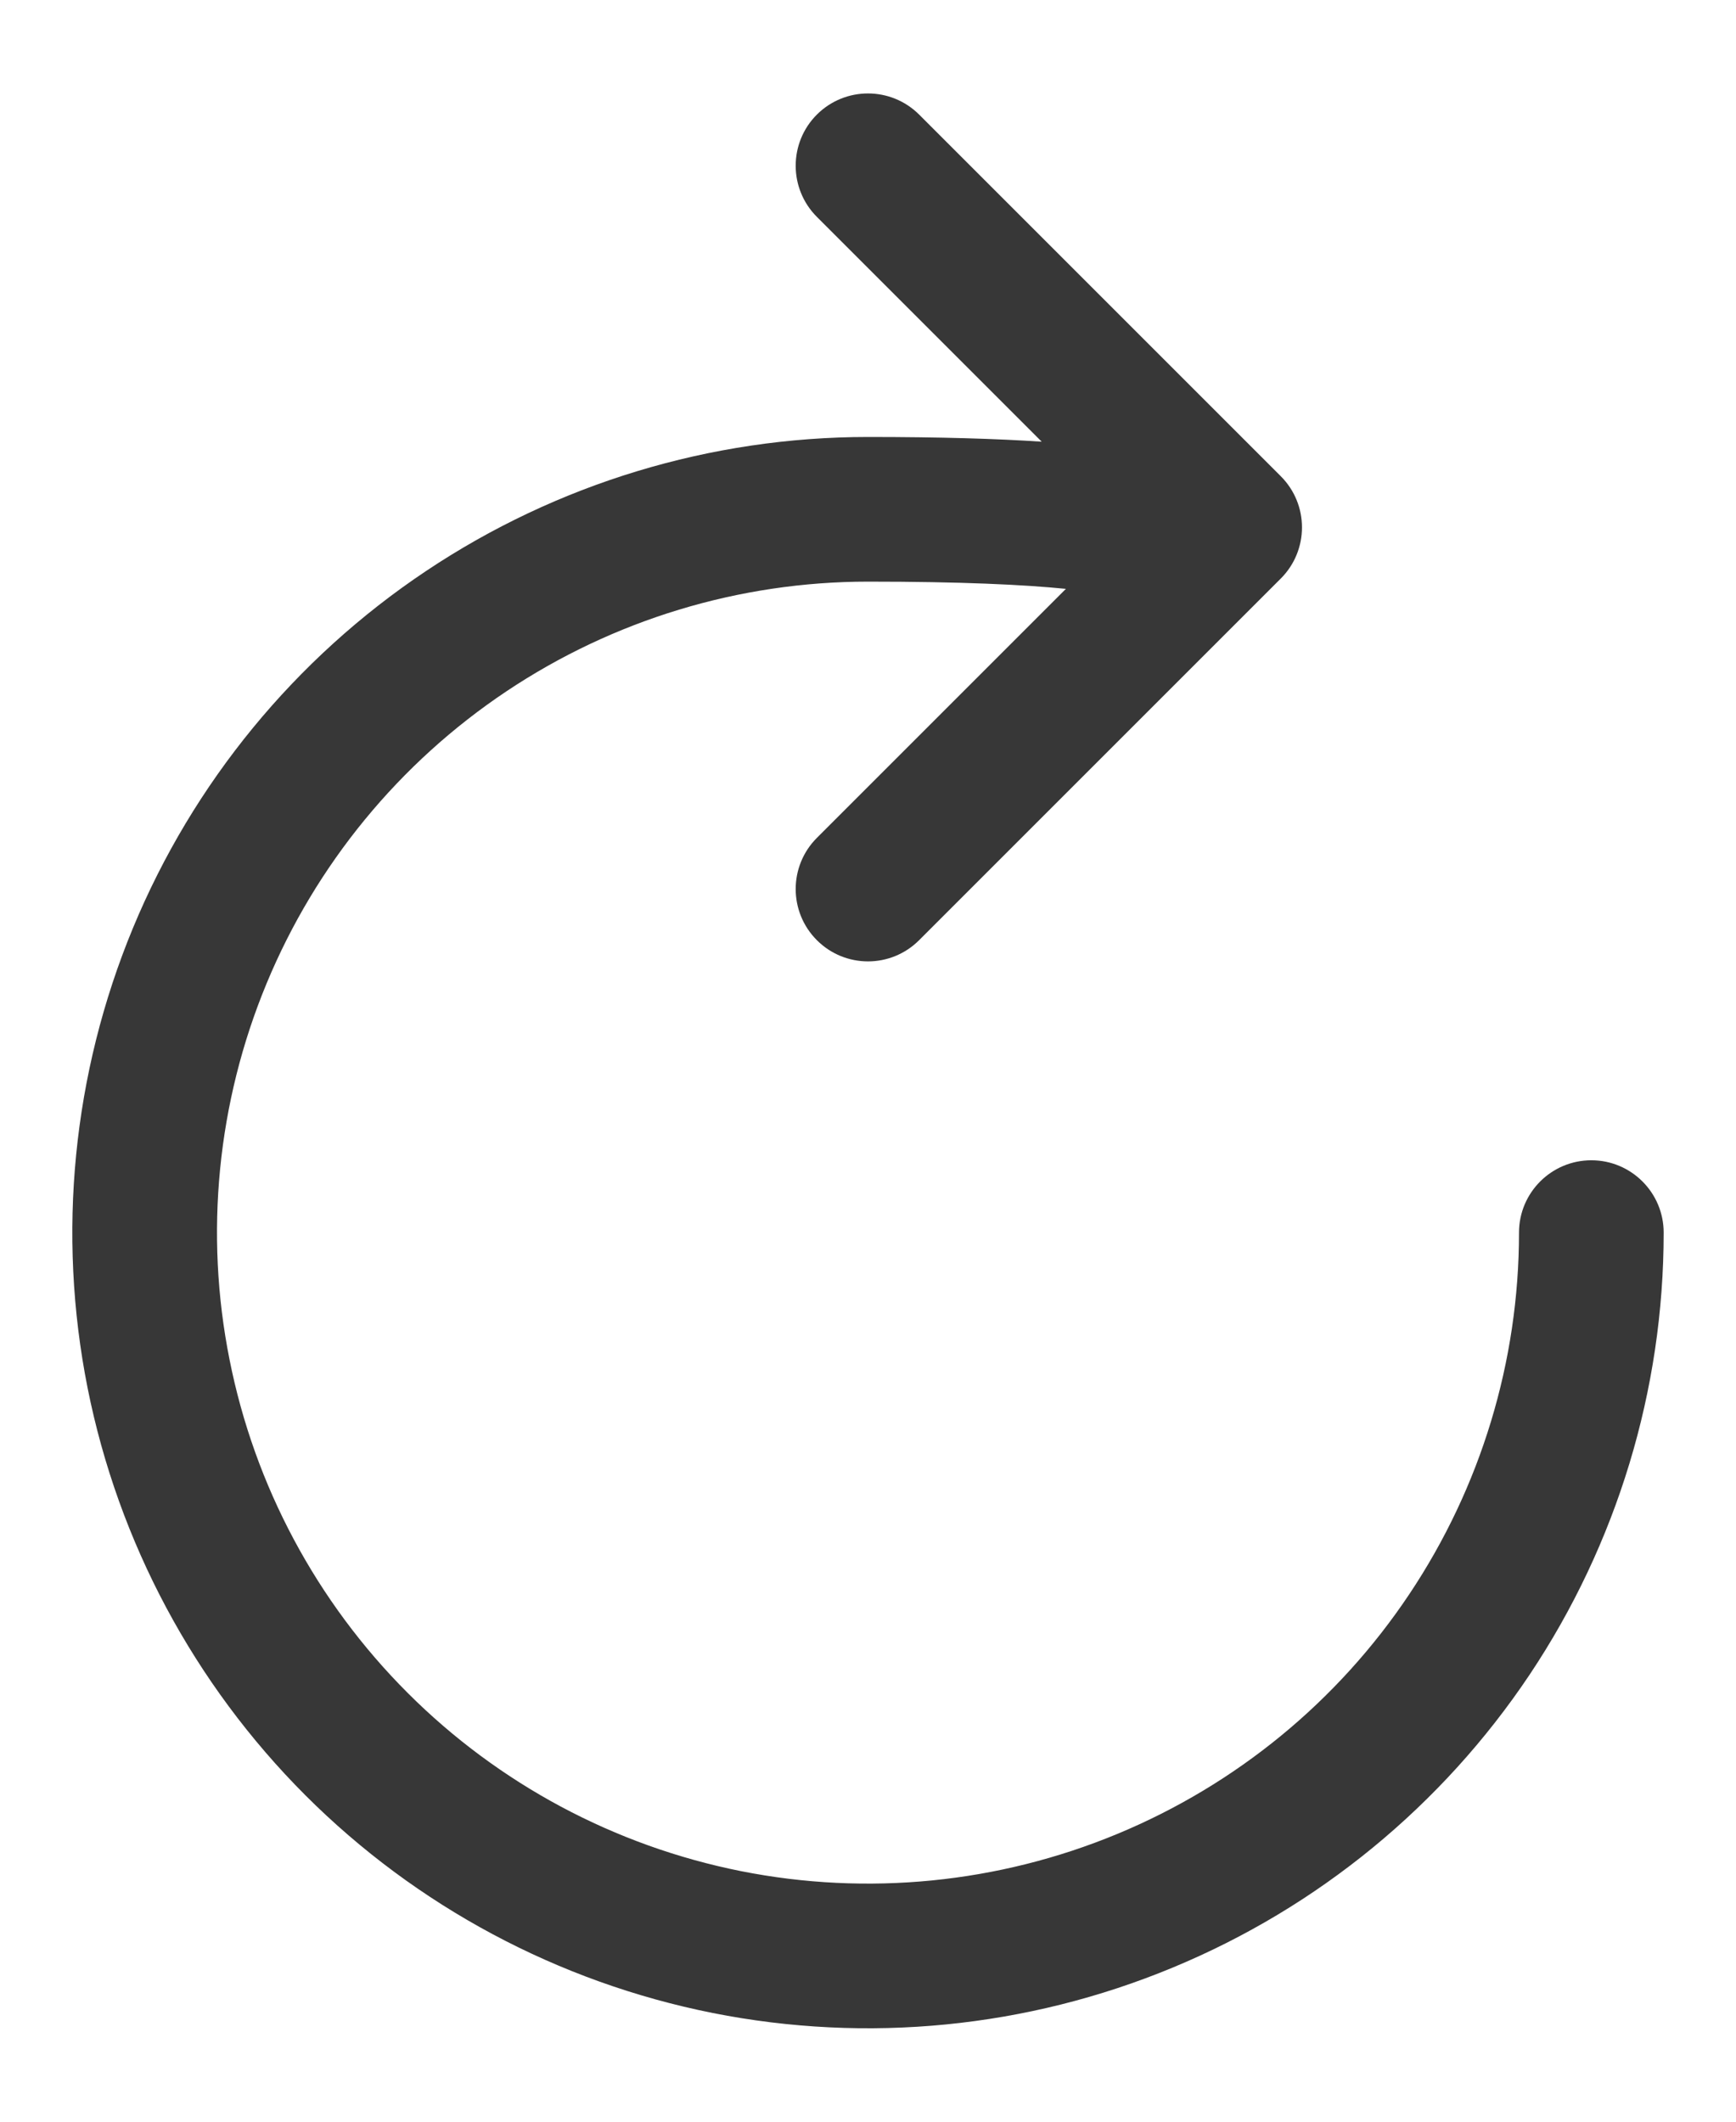 <svg width="18" height="22" viewBox="0 0 18 22" fill="none" xmlns="http://www.w3.org/2000/svg">
<path fill-rule="evenodd" clip-rule="evenodd" d="M8.47 1.188C8.763 0.896 9.237 0.896 9.53 1.188L13.28 4.938C13.573 5.231 13.573 5.706 13.28 5.999L9.53 9.749C9.237 10.042 8.763 10.042 8.47 9.749C8.177 9.456 8.177 8.981 8.47 8.688L11.052 6.106C10.615 6.062 9.961 6.031 9 6.031C7.665 6.031 6.36 6.427 5.25 7.169C4.14 7.911 3.275 8.965 2.764 10.198C2.253 11.431 2.119 12.789 2.38 14.098C2.64 15.408 3.283 16.61 4.227 17.554C5.171 18.498 6.374 19.141 7.683 19.402C8.992 19.662 10.35 19.528 11.583 19.017C12.816 18.506 13.871 17.641 14.612 16.531C15.354 15.421 15.75 14.116 15.75 12.781C15.75 12.367 16.086 12.031 16.5 12.031C16.914 12.031 17.25 12.367 17.25 12.781C17.25 14.413 16.766 16.008 15.86 17.365C14.953 18.721 13.665 19.779 12.157 20.403C10.65 21.028 8.991 21.191 7.39 20.873C5.79 20.554 4.32 19.769 3.166 18.615C2.013 17.461 1.227 15.991 0.908 14.391C0.59 12.79 0.754 11.132 1.378 9.624C2.002 8.117 3.06 6.828 4.416 5.922C5.773 5.015 7.368 4.531 9 4.531C9.748 4.531 10.338 4.549 10.801 4.58L8.47 2.249C8.177 1.956 8.177 1.481 8.47 1.188Z" fill="#373737"/>
</svg>
